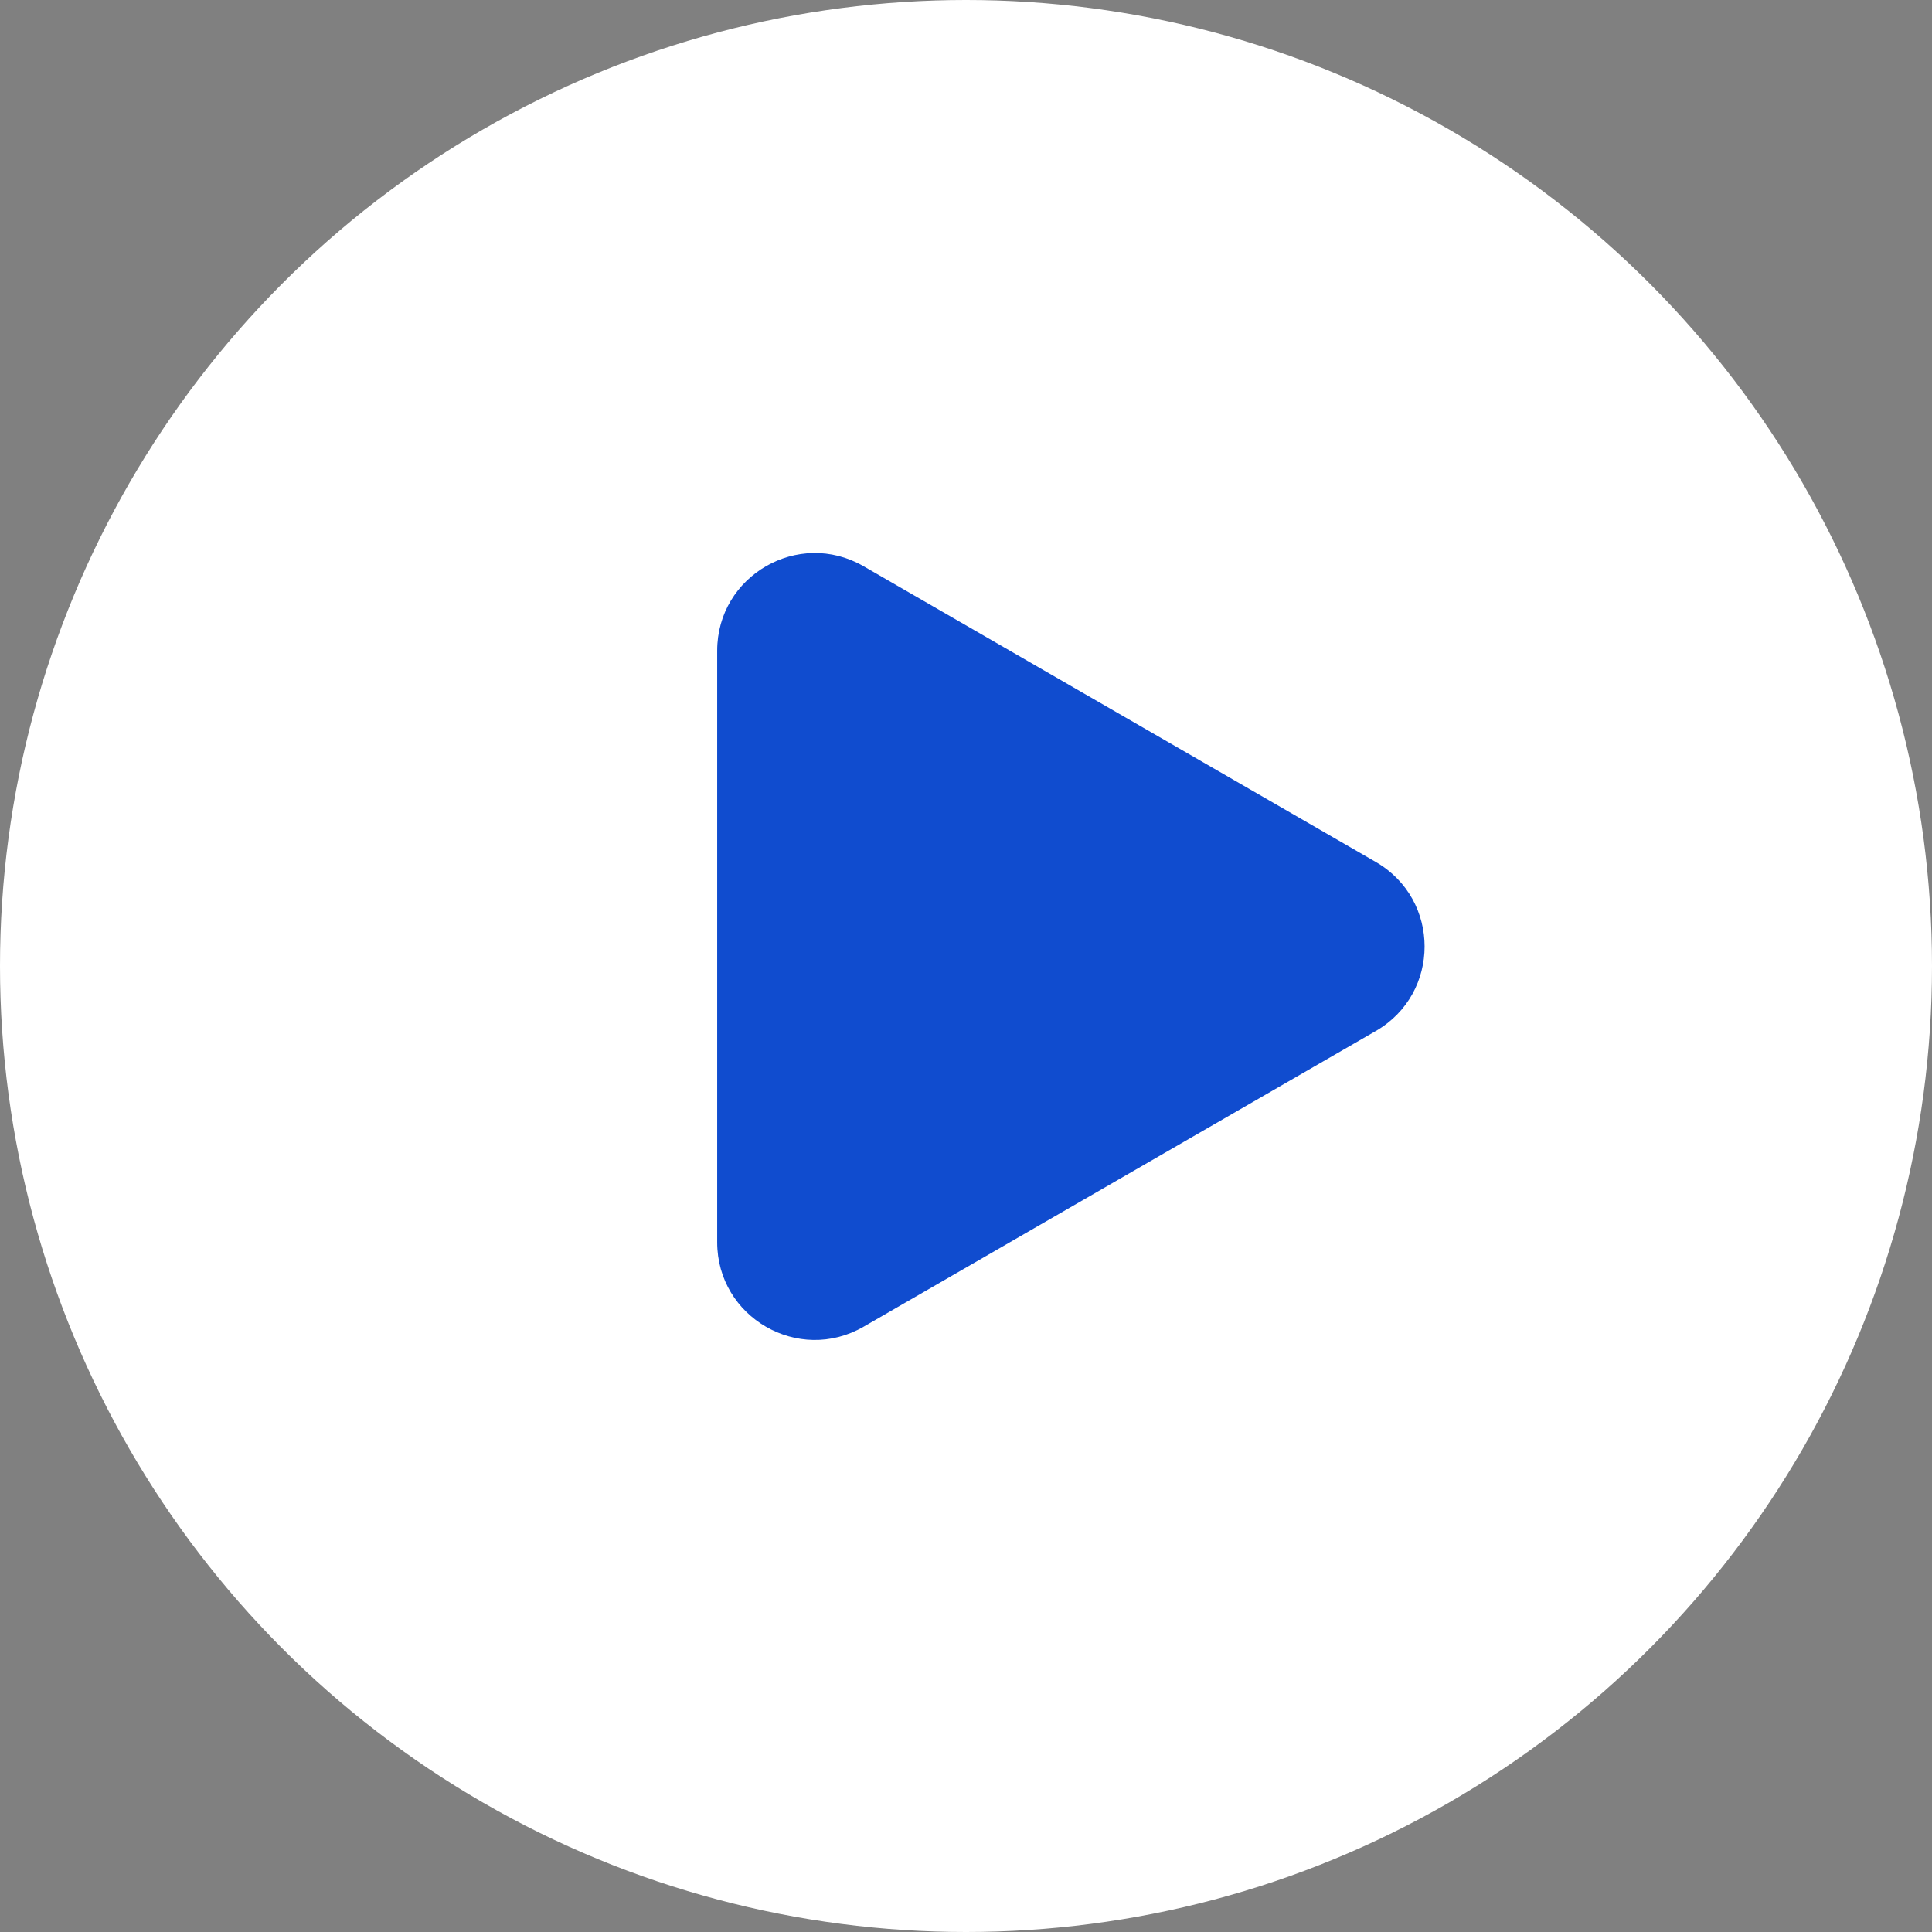 <svg width="99" height="99" viewBox="0 0 99 99" fill="none" xmlns="http://www.w3.org/2000/svg">
<rect x="0" y="0" width="99" height="99" fill="#808080" stroke="none"/>
<circle cx="49.5" cy="49.5" r="49.5" fill="white"/>
<path d="M70.5 44.17C73.833 46.094 73.833 50.906 70.5 52.83L44.25 67.986C40.917 69.91 36.75 67.504 36.75 63.655L36.75 33.345C36.75 29.496 40.917 27.09 44.25 29.014L70.5 44.17Z" fill="#104CCF"/>
</svg>
